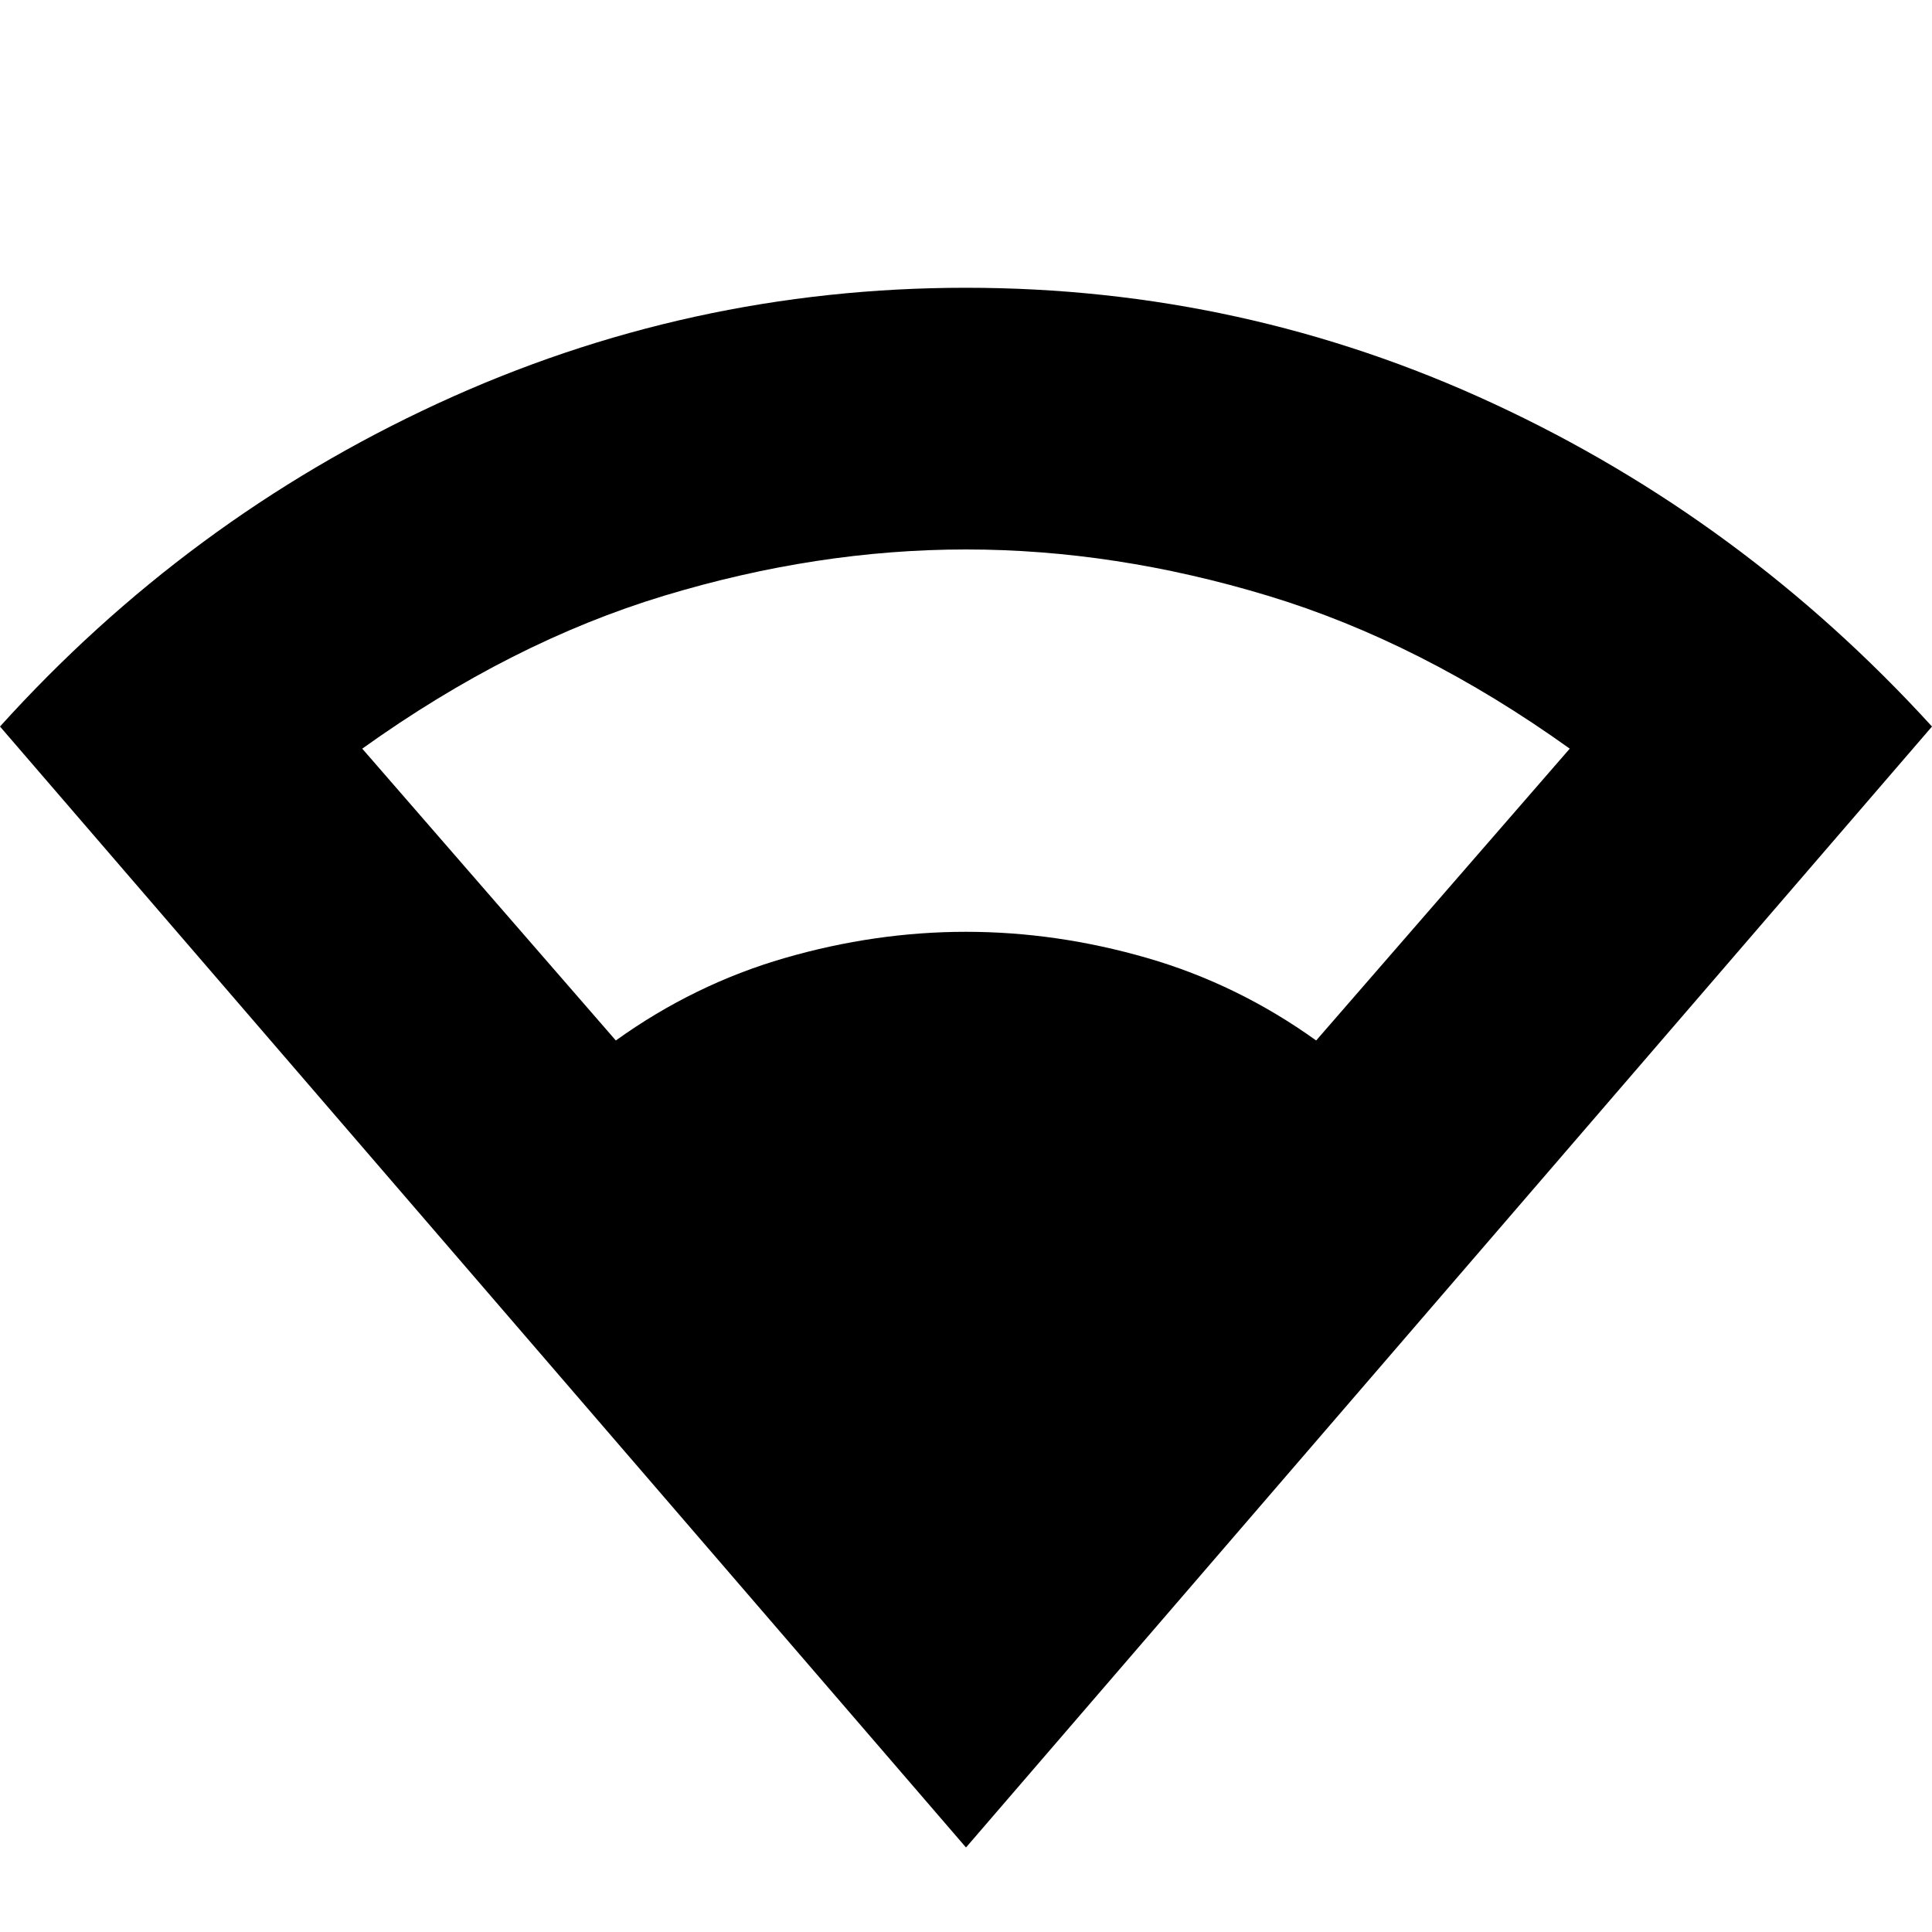 <svg xmlns="http://www.w3.org/2000/svg" height="20" width="20"><path d="M10 19.125 0 7.521Q1.938 5.375 4.531 4.177Q7.125 2.979 10 2.979Q12.875 2.979 15.458 4.177Q18.042 5.375 20 7.521ZM6.375 10.771Q7.188 10.188 8.125 9.917Q9.062 9.646 10 9.646Q10.938 9.646 11.875 9.917Q12.812 10.188 13.625 10.771L16.25 7.75Q14.708 6.646 13.125 6.167Q11.542 5.688 10 5.688Q8.458 5.688 6.875 6.167Q5.292 6.646 3.75 7.75Z"/></svg>